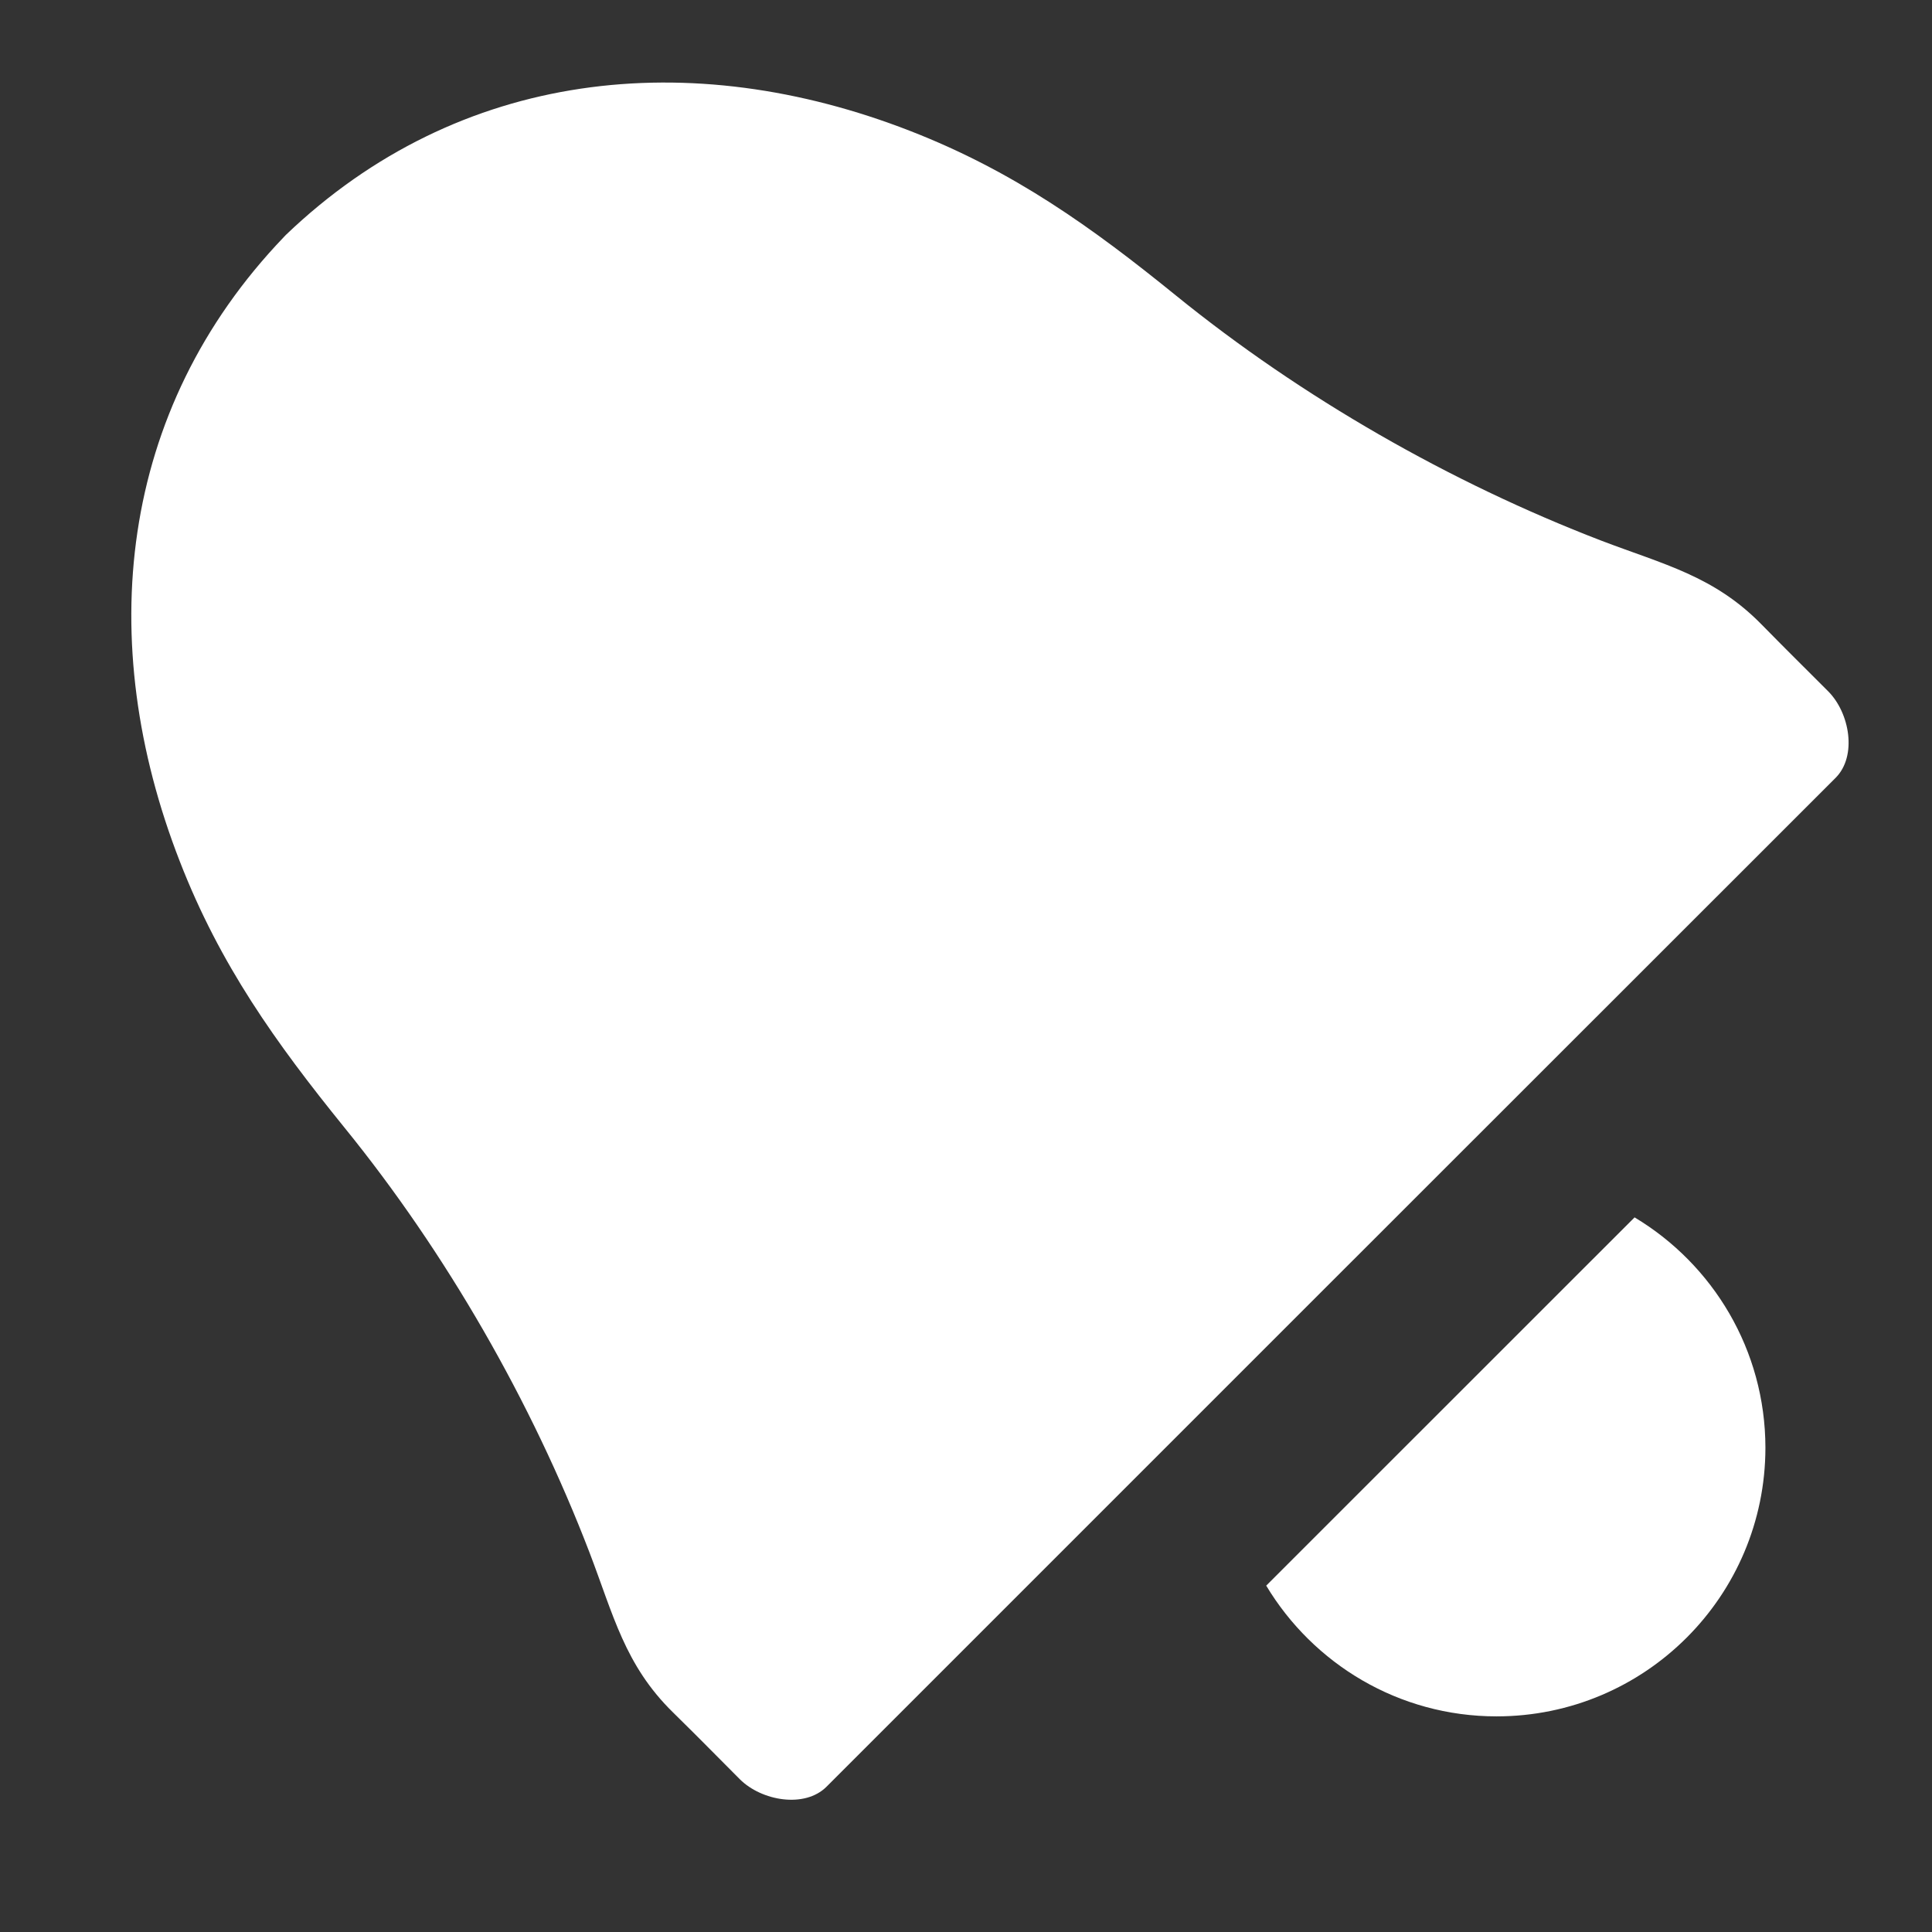 <?xml version="1.0" encoding="iso-8859-1"?>
<!-- Generator: Adobe Illustrator 14.0.0, SVG Export Plug-In . SVG Version: 6.00 Build 43363)  -->
<!DOCTYPE svg PUBLIC "-//W3C//DTD SVG 1.1//EN" "http://www.w3.org/Graphics/SVG/1.1/DTD/svg11.dtd">
<svg version="1.1" id="icon-s-status-alarm-layer" xmlns="http://www.w3.org/2000/svg" xmlns:xlink="http://www.w3.org/1999/xlink"
	 x="0px" y="0px" width="18px" height="18px" viewBox="0 0 18 18" style="enable-background:new 0 0 18 18;" xml:space="preserve">
<rect x="0" y="0" width="18" height="18" fill="#333333" stroke="none"/>
<g id="icon-s-status-alarm">
	<rect style="fill:none;" width="18" height="18"/>
	<g>
		<path style="fill:#FFFFFF;" d="M16.41,5.816c-0.443-0.451-0.91-0.557-1.494-0.78c-1.404-0.54-2.789-1.333-3.959-2.282
			C10.172,2.117,9.446,1.596,8.48,1.22C6.436,0.424,4.278,0.643,2.664,2.188L2.644,2.209C1.097,3.824,0.878,5.98,1.675,8.025
			c0.375,0.966,0.896,1.692,1.533,2.479c0.949,1.168,1.744,2.554,2.283,3.957c0.224,0.584,0.329,1.052,0.779,1.493
			c0.306,0.301,0.321,0.321,0.623,0.623c0.203,0.202,0.604,0.272,0.807,0.07l4.69-4.69l0.021-0.021l4.691-4.689
			c0.202-0.203,0.132-0.605-0.07-0.807C16.73,6.137,16.71,6.121,16.41,5.816z"/>
		<path style="fill:#FFFFFF;" d="M11.797,14.773c0.438,0.729,1.234,1.218,2.146,1.218c1.383,0,2.504-1.12,2.505-2.503
			c-0.001-0.912-0.49-1.709-1.219-2.146L11.797,14.773z"/>
	</g>
</g>
</svg>
